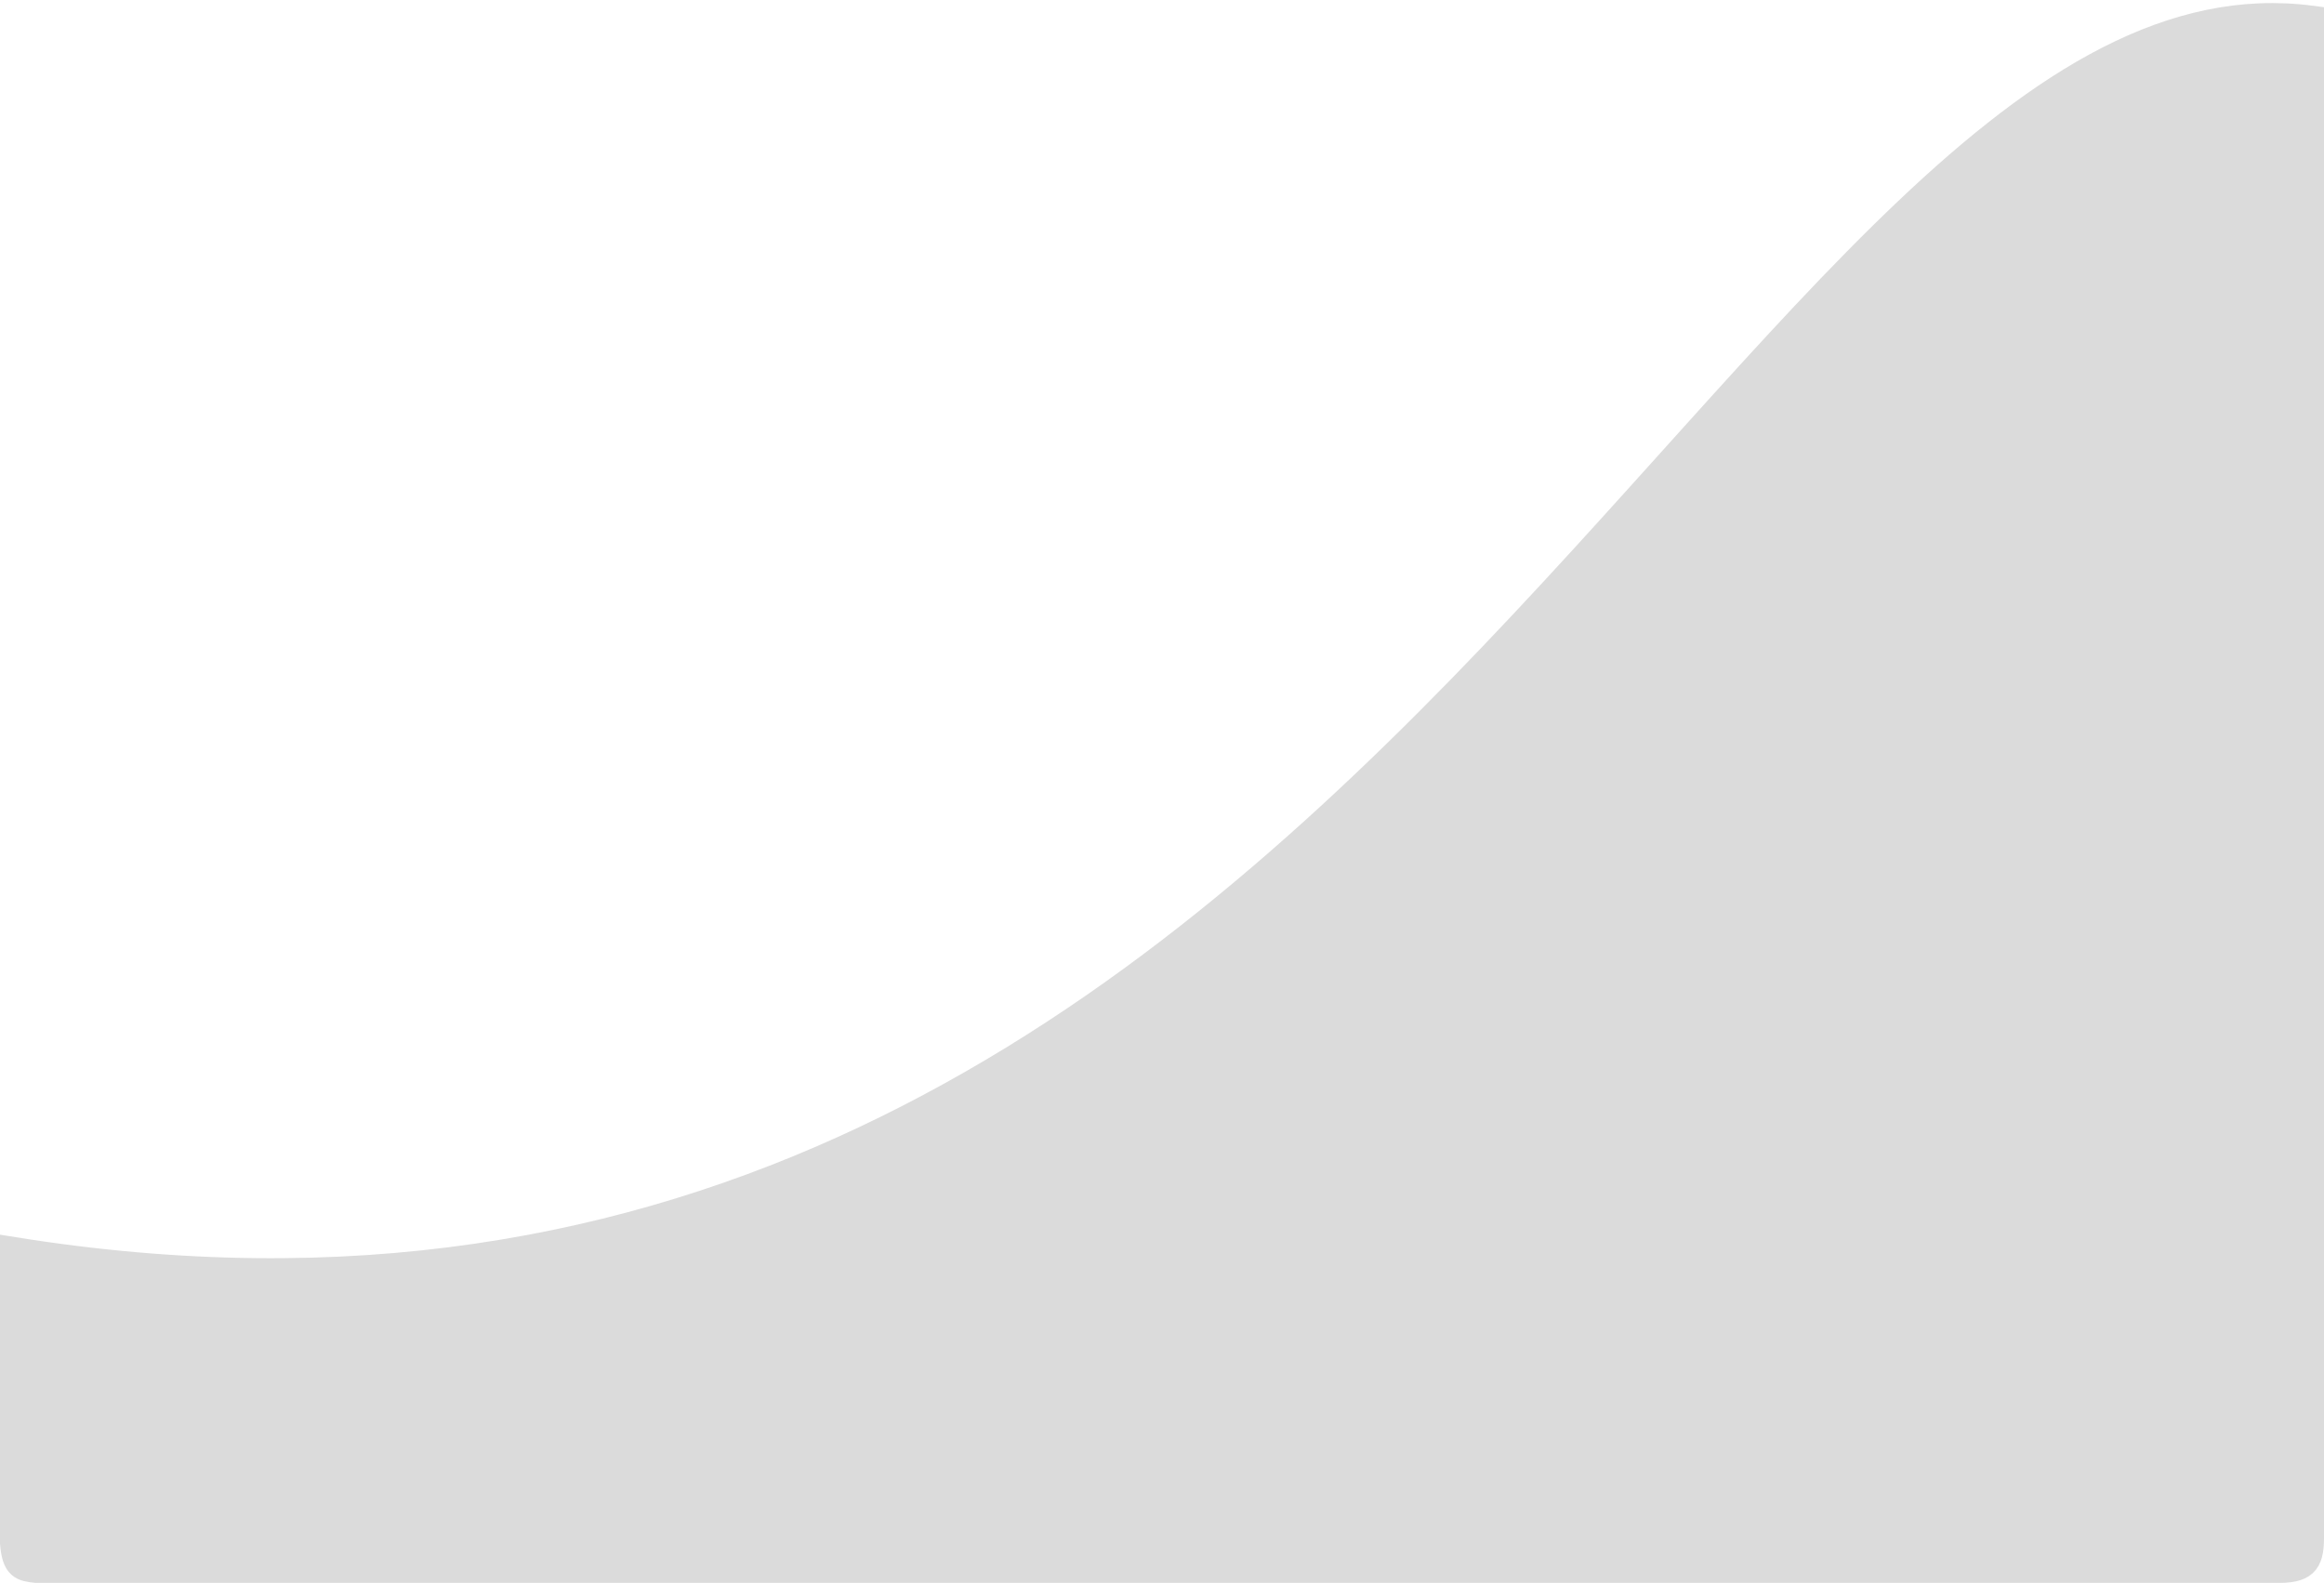 <svg width="759" height="517" viewBox="0 0 759 517" fill="none" xmlns="http://www.w3.org/2000/svg">
<path d="M4 503.988V407.963C446.262 479.222 572.296 -18.354 755 5.857V502.488C754.963 510.695 752.579 513.174 743.196 512.991H11.869C7.186 512.504 4.622 512.117 4 503.988Z" fill="#DBDBDB" stroke="#DBDBDB" stroke-width="8"/>
</svg>
